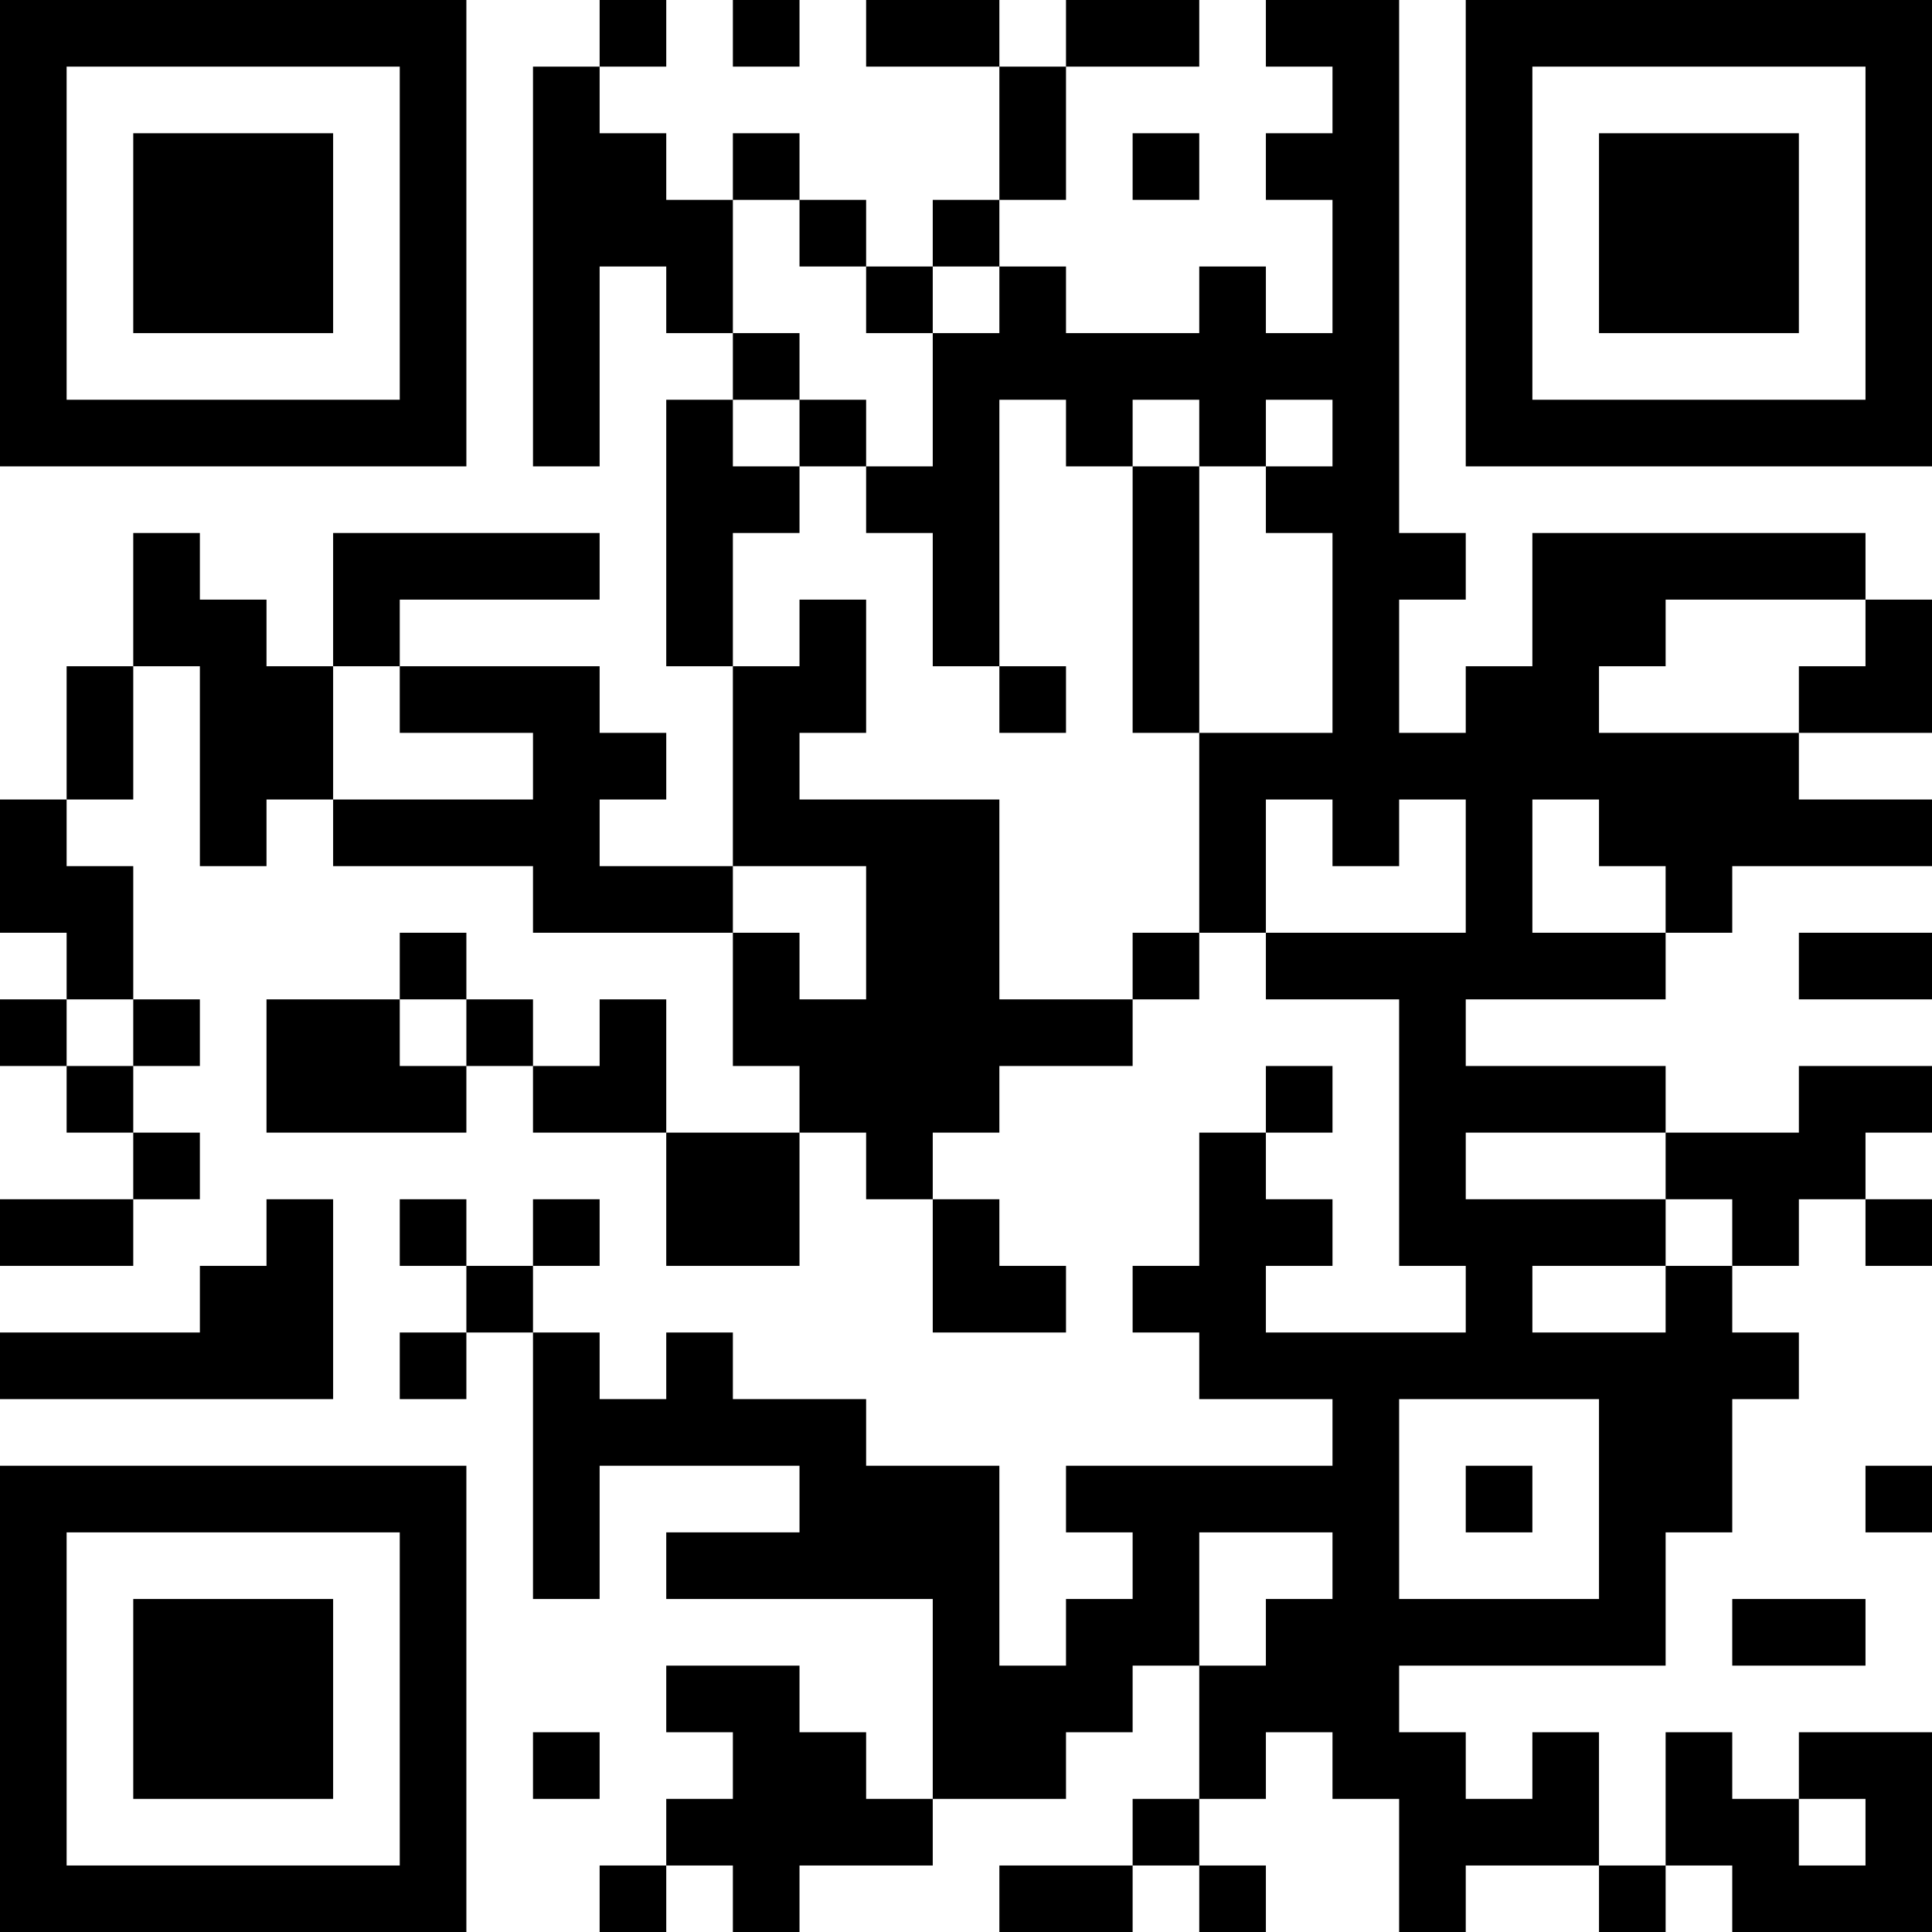 <?xml version="1.0" encoding="UTF-8"?>
<svg xmlns="http://www.w3.org/2000/svg" version="1.1" width="200" height="200" viewBox="0 0 200 200"><rect x="0" y="0" width="200" height="200" fill="#ffffff"/><g transform="scale(6.897)"><g transform="translate(0,0)"><path fill-rule="evenodd" d="M9 0L9 1L8 1L8 7L9 7L9 4L10 4L10 5L11 5L11 6L10 6L10 10L11 10L11 13L9 13L9 12L10 12L10 11L9 11L9 10L6 10L6 9L9 9L9 8L5 8L5 10L4 10L4 9L3 9L3 8L2 8L2 10L1 10L1 12L0 12L0 14L1 14L1 15L0 15L0 16L1 16L1 17L2 17L2 18L0 18L0 19L2 19L2 18L3 18L3 17L2 17L2 16L3 16L3 15L2 15L2 13L1 13L1 12L2 12L2 10L3 10L3 13L4 13L4 12L5 12L5 13L8 13L8 14L11 14L11 16L12 16L12 17L10 17L10 15L9 15L9 16L8 16L8 15L7 15L7 14L6 14L6 15L4 15L4 17L7 17L7 16L8 16L8 17L10 17L10 19L12 19L12 17L13 17L13 18L14 18L14 20L16 20L16 19L15 19L15 18L14 18L14 17L15 17L15 16L17 16L17 15L18 15L18 14L19 14L19 15L21 15L21 19L22 19L22 20L19 20L19 19L20 19L20 18L19 18L19 17L20 17L20 16L19 16L19 17L18 17L18 19L17 19L17 20L18 20L18 21L20 21L20 22L16 22L16 23L17 23L17 24L16 24L16 25L15 25L15 22L13 22L13 21L11 21L11 20L10 20L10 21L9 21L9 20L8 20L8 19L9 19L9 18L8 18L8 19L7 19L7 18L6 18L6 19L7 19L7 20L6 20L6 21L7 21L7 20L8 20L8 24L9 24L9 22L12 22L12 23L10 23L10 24L14 24L14 27L13 27L13 26L12 26L12 25L10 25L10 26L11 26L11 27L10 27L10 28L9 28L9 29L10 29L10 28L11 28L11 29L12 29L12 28L14 28L14 27L16 27L16 26L17 26L17 25L18 25L18 27L17 27L17 28L15 28L15 29L17 29L17 28L18 28L18 29L19 29L19 28L18 28L18 27L19 27L19 26L20 26L20 27L21 27L21 29L22 29L22 28L24 28L24 29L25 29L25 28L26 28L26 29L29 29L29 26L27 26L27 27L26 27L26 26L25 26L25 28L24 28L24 26L23 26L23 27L22 27L22 26L21 26L21 25L25 25L25 23L26 23L26 21L27 21L27 20L26 20L26 19L27 19L27 18L28 18L28 19L29 19L29 18L28 18L28 17L29 17L29 16L27 16L27 17L25 17L25 16L22 16L22 15L25 15L25 14L26 14L26 13L29 13L29 12L27 12L27 11L29 11L29 9L28 9L28 8L23 8L23 10L22 10L22 11L21 11L21 9L22 9L22 8L21 8L21 0L19 0L19 1L20 1L20 2L19 2L19 3L20 3L20 5L19 5L19 4L18 4L18 5L16 5L16 4L15 4L15 3L16 3L16 1L18 1L18 0L16 0L16 1L15 1L15 0L13 0L13 1L15 1L15 3L14 3L14 4L13 4L13 3L12 3L12 2L11 2L11 3L10 3L10 2L9 2L9 1L10 1L10 0ZM11 0L11 1L12 1L12 0ZM17 2L17 3L18 3L18 2ZM11 3L11 5L12 5L12 6L11 6L11 7L12 7L12 8L11 8L11 10L12 10L12 9L13 9L13 11L12 11L12 12L15 12L15 15L17 15L17 14L18 14L18 11L20 11L20 8L19 8L19 7L20 7L20 6L19 6L19 7L18 7L18 6L17 6L17 7L16 7L16 6L15 6L15 10L14 10L14 8L13 8L13 7L14 7L14 5L15 5L15 4L14 4L14 5L13 5L13 4L12 4L12 3ZM12 6L12 7L13 7L13 6ZM17 7L17 11L18 11L18 7ZM25 9L25 10L24 10L24 11L27 11L27 10L28 10L28 9ZM5 10L5 12L8 12L8 11L6 11L6 10ZM15 10L15 11L16 11L16 10ZM19 12L19 14L22 14L22 12L21 12L21 13L20 13L20 12ZM23 12L23 14L25 14L25 13L24 13L24 12ZM11 13L11 14L12 14L12 15L13 15L13 13ZM27 14L27 15L29 15L29 14ZM1 15L1 16L2 16L2 15ZM6 15L6 16L7 16L7 15ZM22 17L22 18L25 18L25 19L23 19L23 20L25 20L25 19L26 19L26 18L25 18L25 17ZM4 18L4 19L3 19L3 20L0 20L0 21L5 21L5 18ZM21 21L21 24L24 24L24 21ZM22 22L22 23L23 23L23 22ZM28 22L28 23L29 23L29 22ZM18 23L18 25L19 25L19 24L20 24L20 23ZM26 24L26 25L28 25L28 24ZM8 26L8 27L9 27L9 26ZM27 27L27 28L28 28L28 27ZM0 0L0 7L7 7L7 0ZM1 1L1 6L6 6L6 1ZM2 2L2 5L5 5L5 2ZM22 0L22 7L29 7L29 0ZM23 1L23 6L28 6L28 1ZM24 2L24 5L27 5L27 2ZM0 22L0 29L7 29L7 22ZM1 23L1 28L6 28L6 23ZM2 24L2 27L5 27L5 24Z" fill="#000000"/></g></g></svg>
